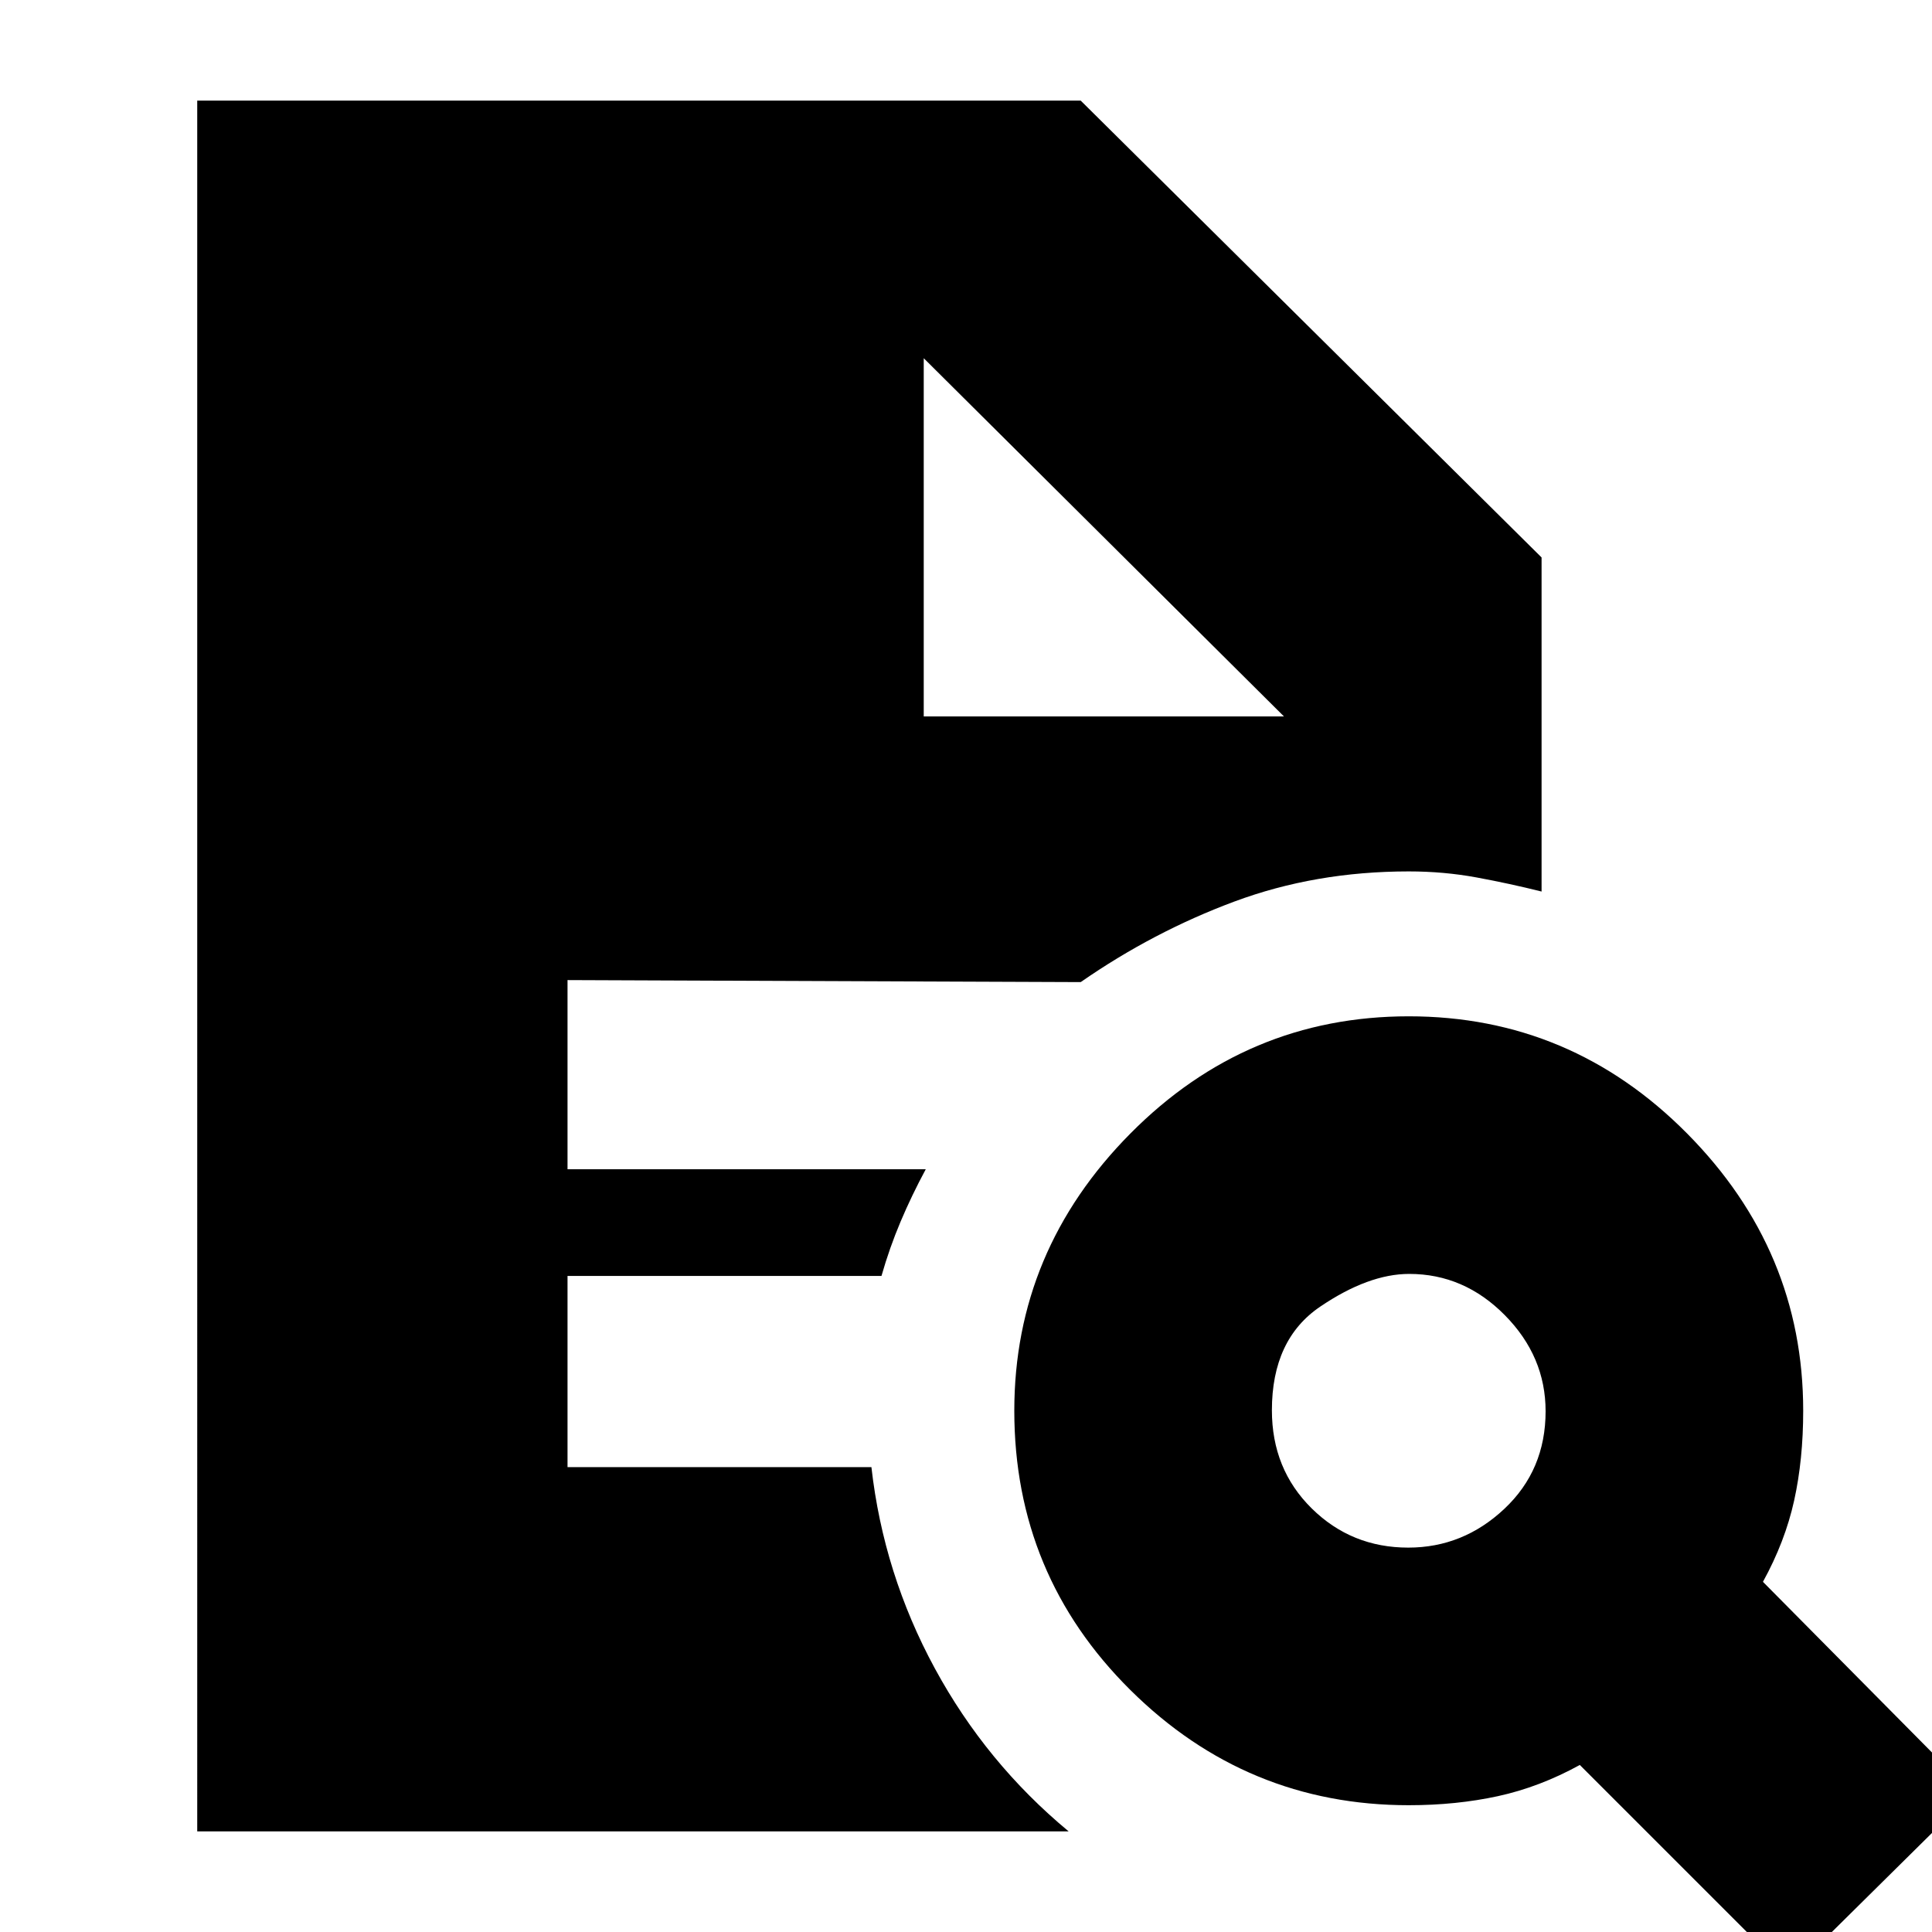 <svg xmlns="http://www.w3.org/2000/svg" height="20" viewBox="0 96 960 960" width="20"><path d="M699.761 865Q727 865 747.5 845.739q20.5-19.26 20.5-48.5Q768 770 747.739 749.5q-20.26-20.5-47.5-20.5Q680 729 656 745.261q-24 16.26-24 51.5Q632 826 651.761 845.5q19.76 19.5 48 19.5ZM889 1077 785 973q-20 11-40.693 15.5Q723.613 993 700 993q-80.583 0-138.292-57.208Q504 878.583 504 797q0-79.583 57.708-137.792Q619.417 601 700 601t138.292 58.208Q896 717.417 896 797q0 24.224-4.5 44.612T876 882l104 105-91 90Zm-791-71V146h439l229 227v166q-16-4-32.289-7-16.29-3-33.711-3-46.438 0-86.719 15Q573 559 537 584l-255-1v94h178q-7 13-12.5 26t-9.5 27H282v95h151q6 53 31.5 100t66.5 81H98Zm361-554h179L459 274l179 178-179-178v178Z"/></svg>